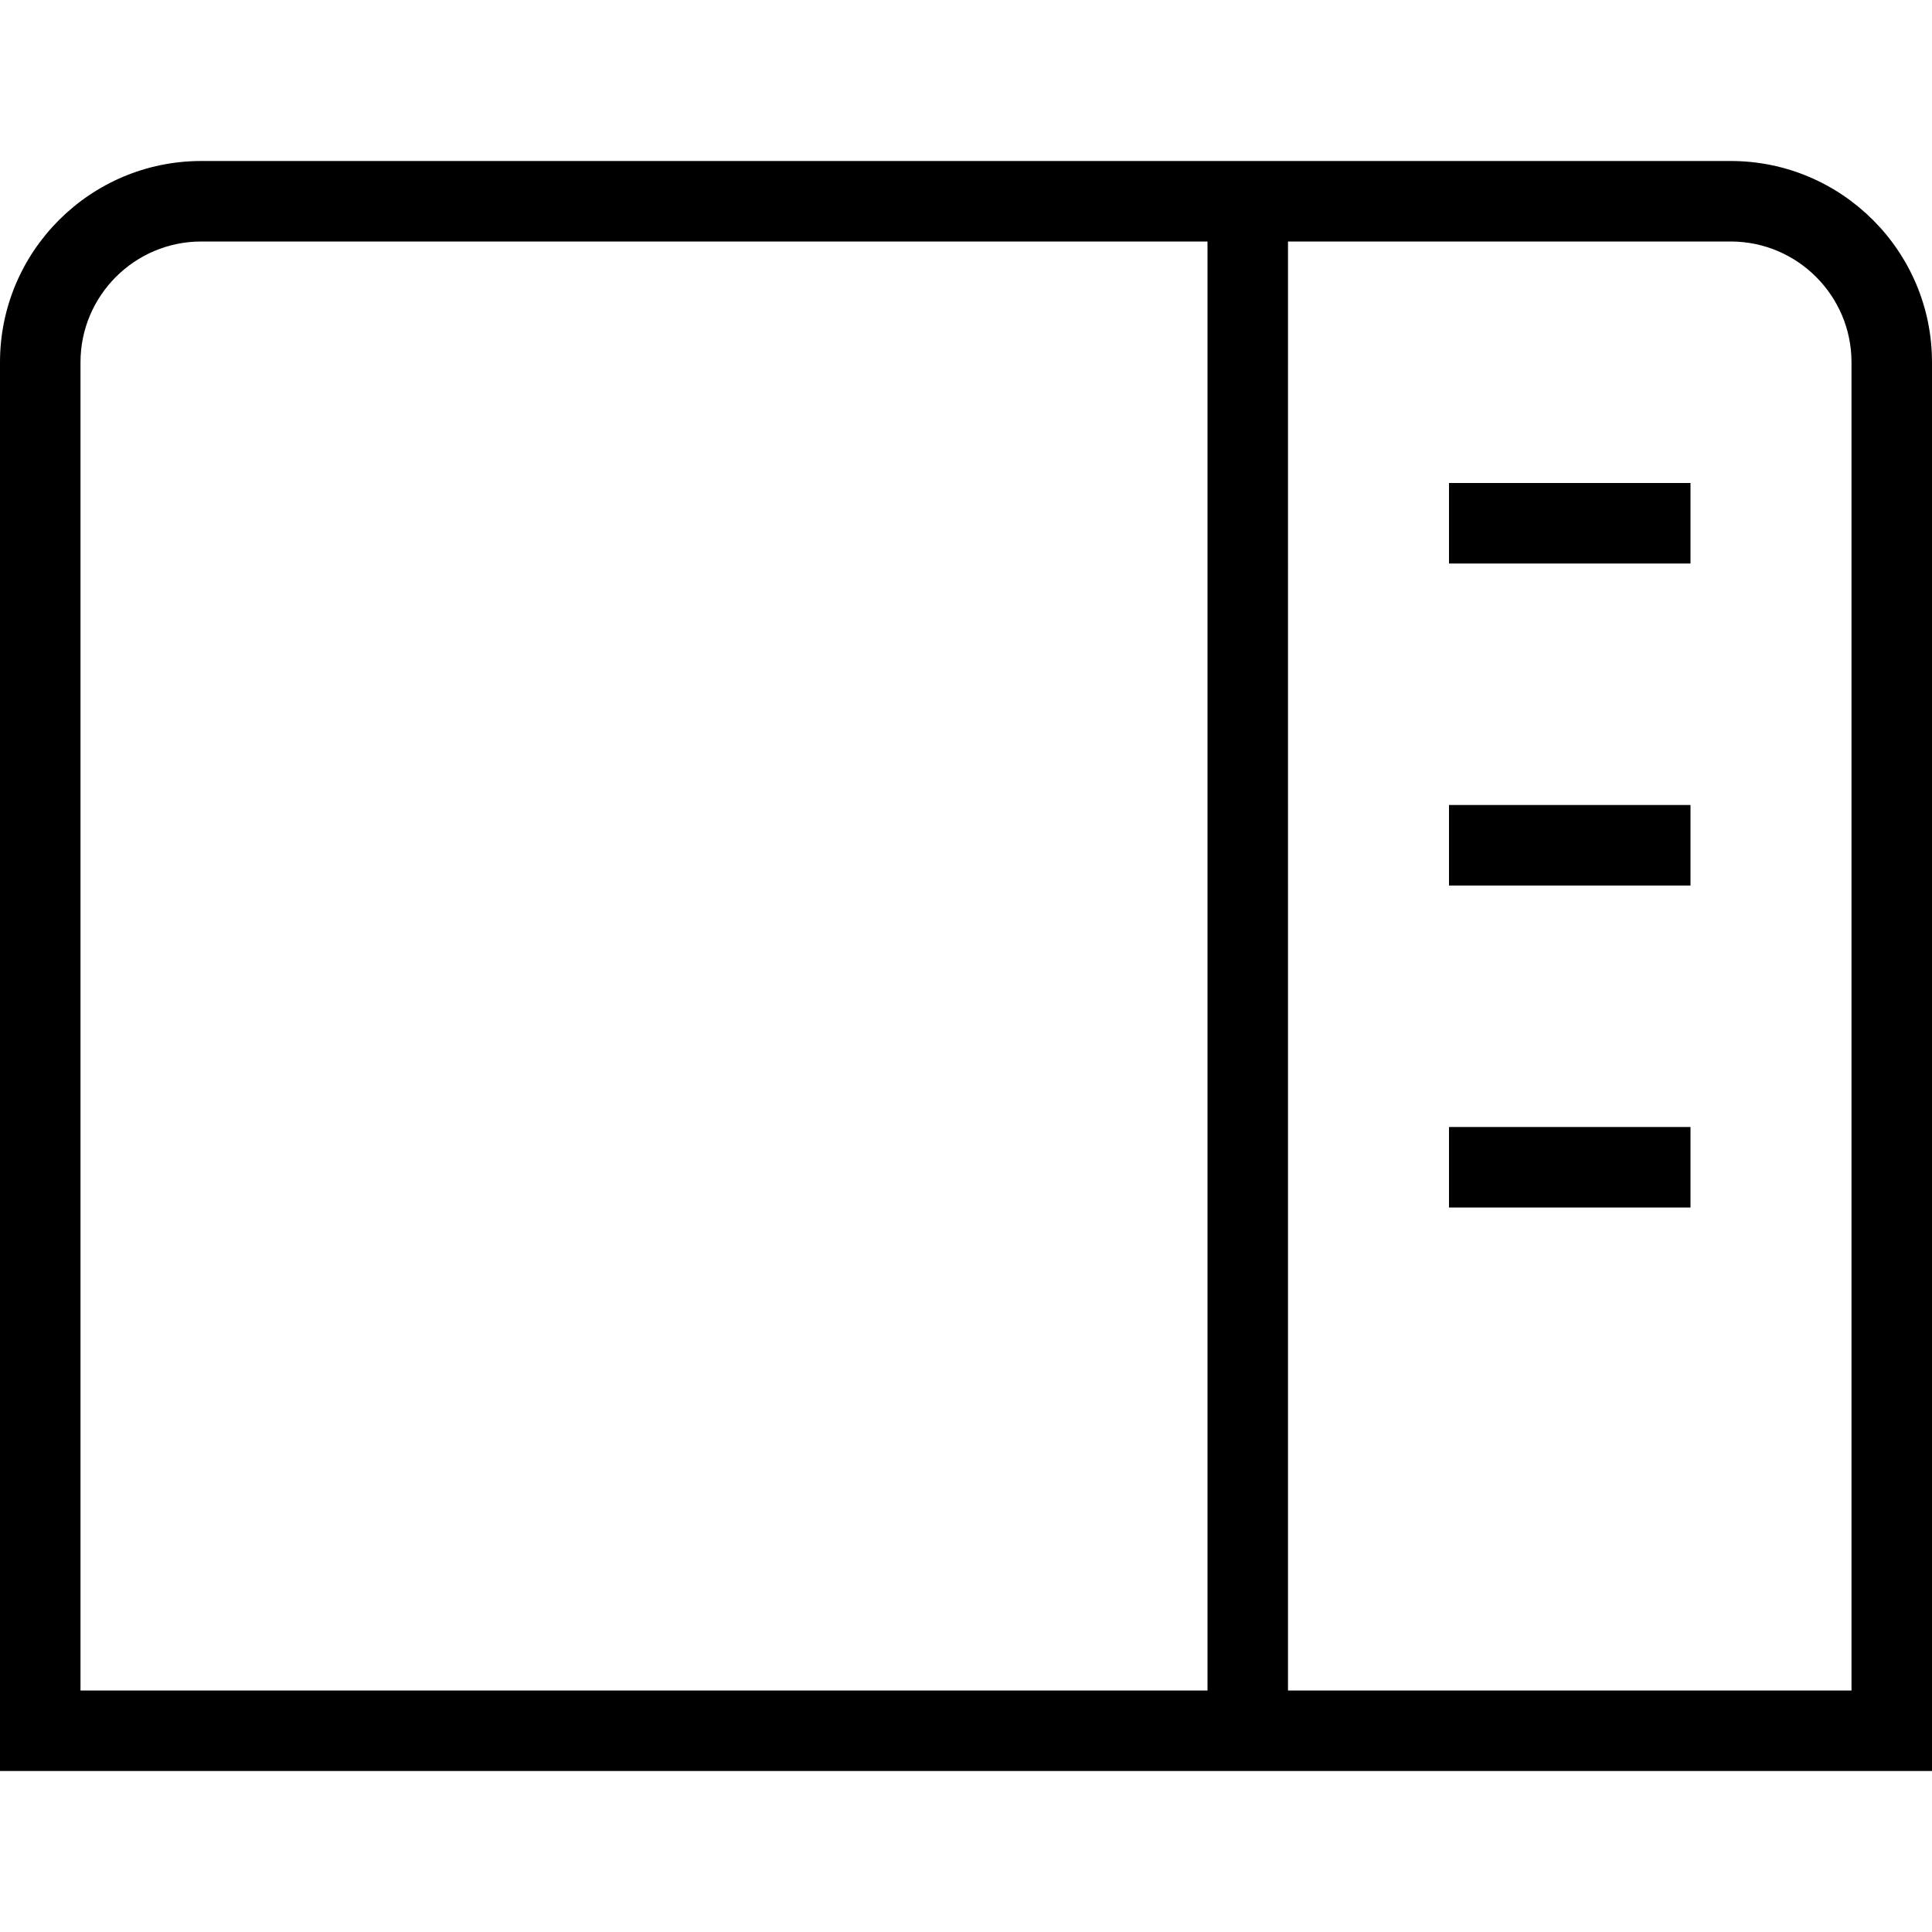 <?xml version="1.0" encoding="UTF-8"?>
<svg xmlns="http://www.w3.org/2000/svg" id="Layer_1" data-name="Layer 1" viewBox="0 0 24 24" width="512" height="512"><path d="M21.5,2H2.5C1.122,2,0,3.121,0,4.5V22H24V4.5c0-1.379-1.122-2.5-2.5-2.5ZM1,4.5c0-.827,.673-1.5,1.5-1.5H15V21H1V4.5ZM23,21h-7V3h5.5c.827,0,1.5,.673,1.5,1.5V21Zm-5-11h3v1h-3v-1Zm0,4h3v1h-3v-1Zm0-8h3v1h-3v-1Z"/></svg>
